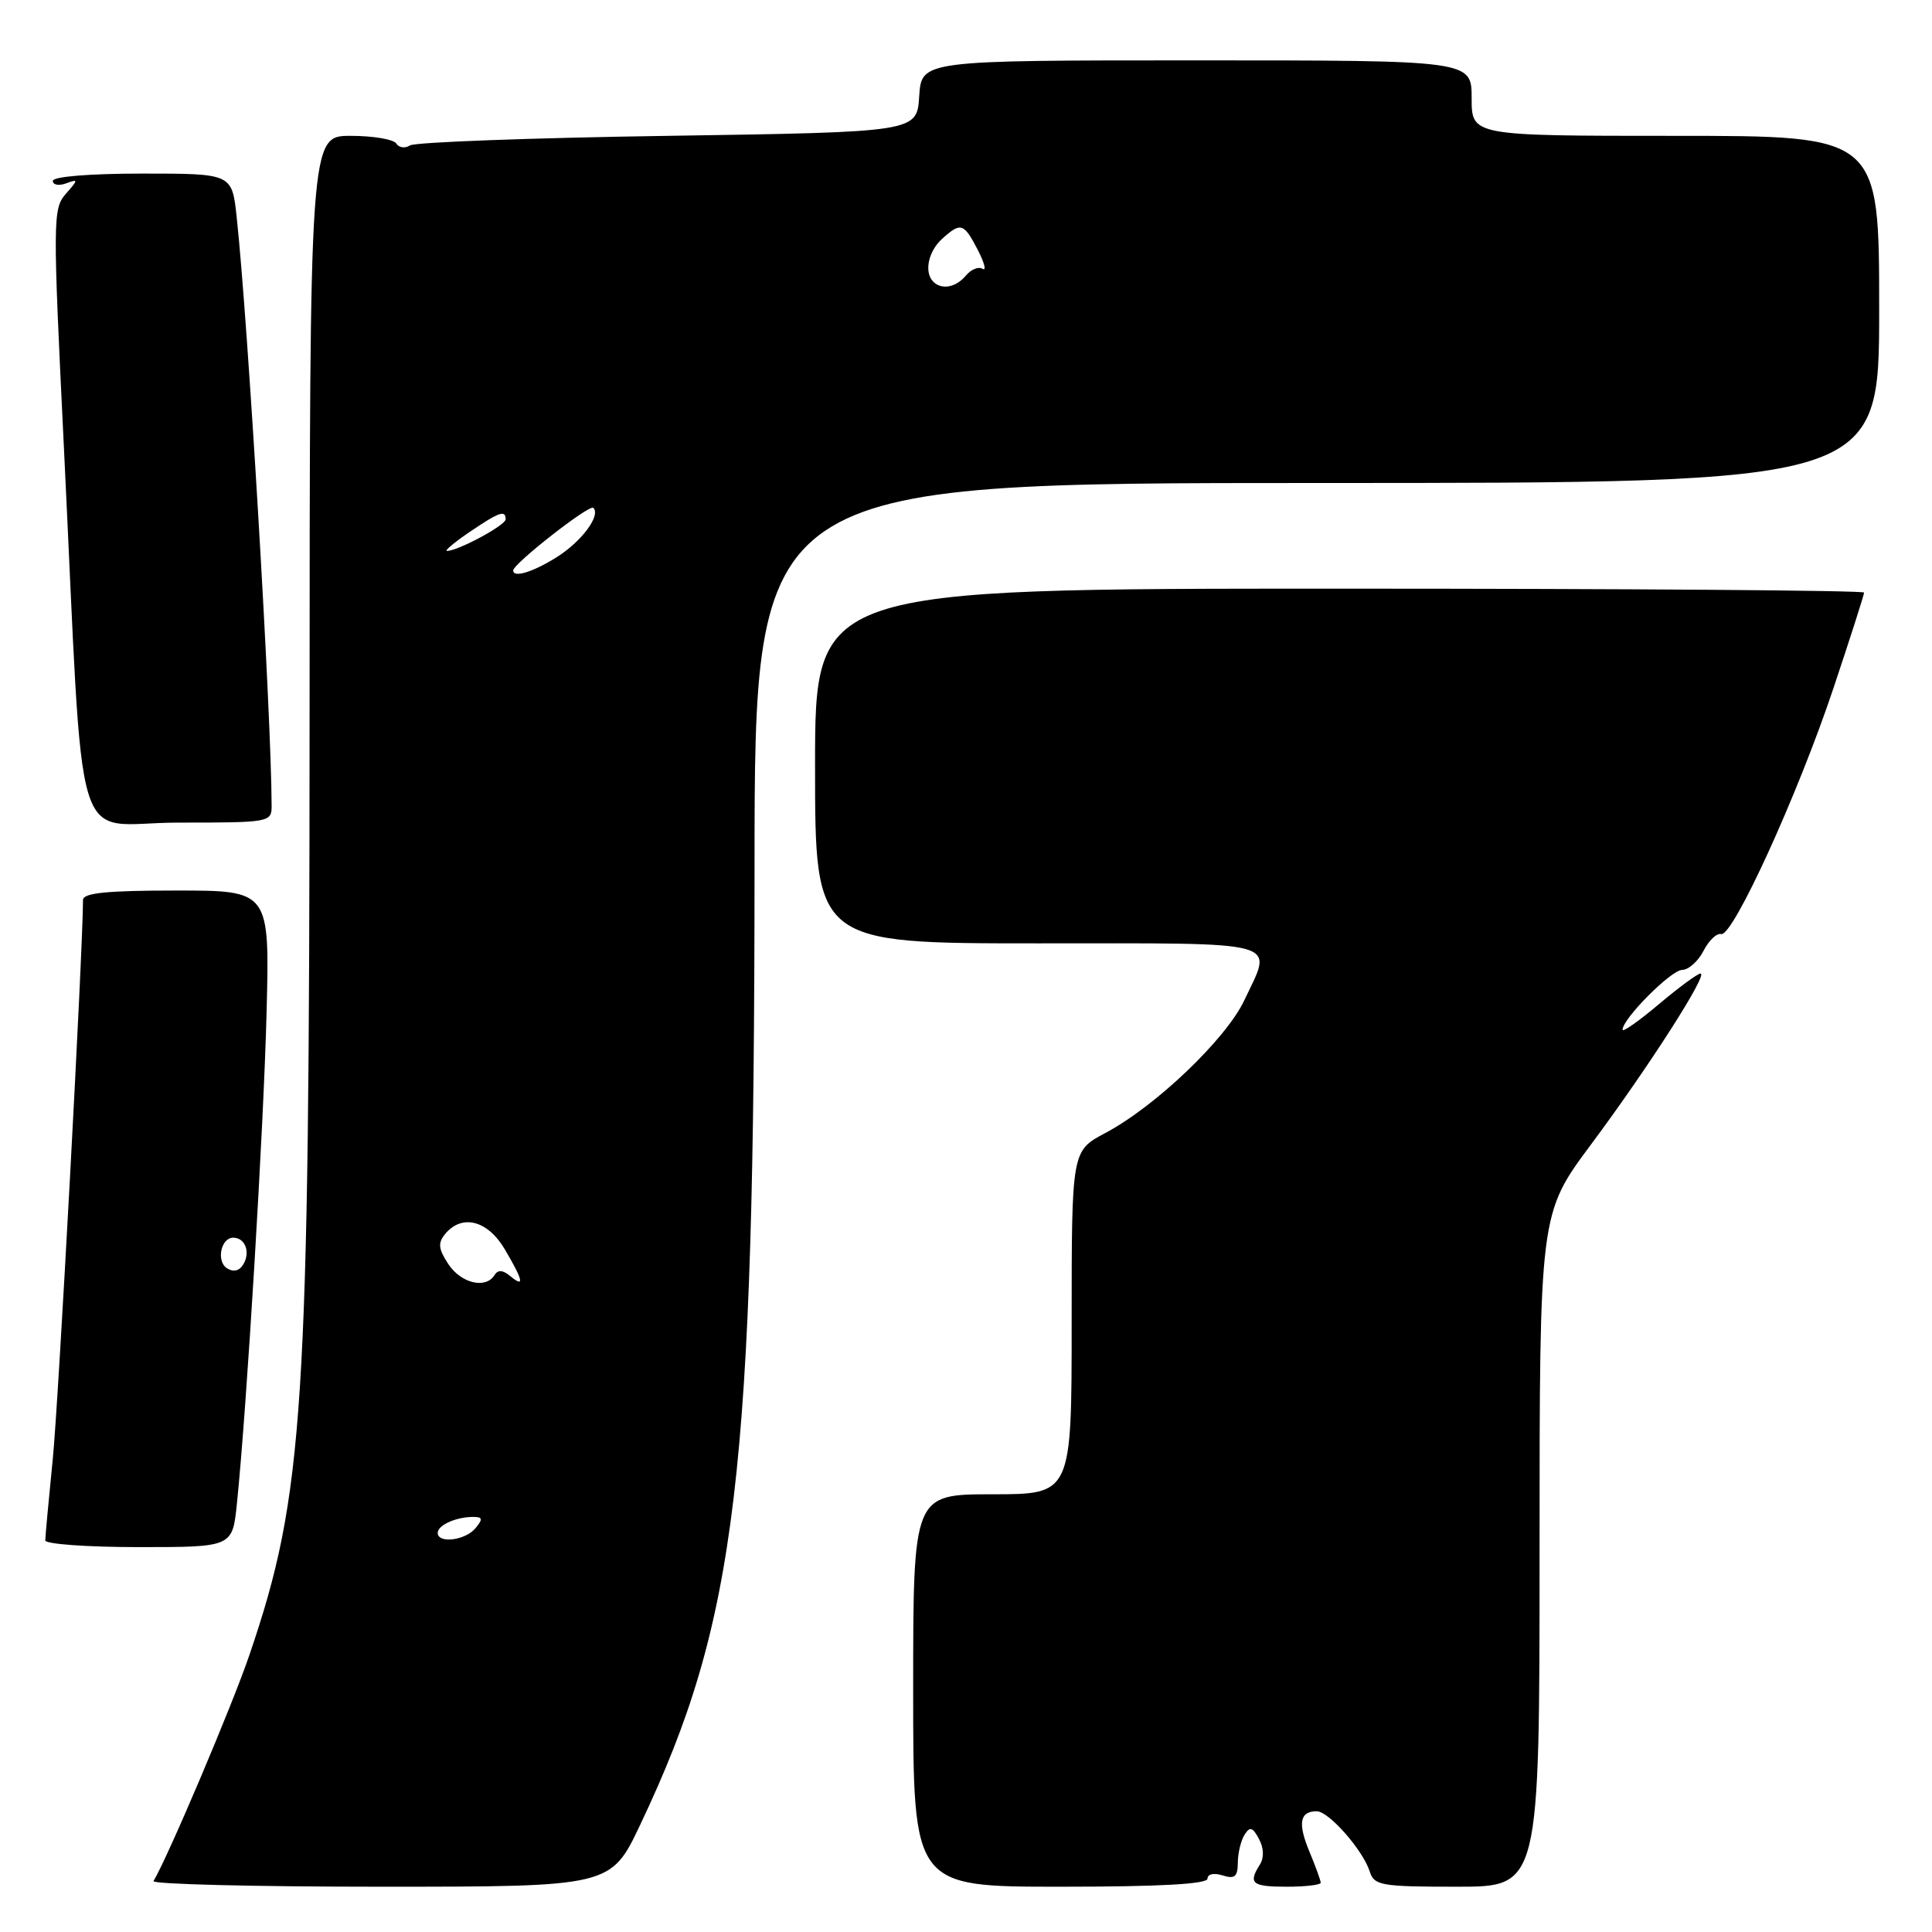 <?xml version="1.0" encoding="UTF-8" standalone="no"?>
<!DOCTYPE svg PUBLIC "-//W3C//DTD SVG 1.1//EN" "http://www.w3.org/Graphics/SVG/1.1/DTD/svg11.dtd" >
<svg xmlns="http://www.w3.org/2000/svg" xmlns:xlink="http://www.w3.org/1999/xlink" version="1.1" viewBox="0 0 256 256">
 <g >
 <path fill="currentColor"
d=" M 84.85 241.75 C 97.68 214.70 99.96 195.54 99.98 114.75 C 100.00 64.00 100.00 64.00 174.50 64.00 C 249.00 64.00 249.00 64.00 249.00 41.00 C 249.00 18.00 249.00 18.00 222.00 18.00 C 195.00 18.00 195.00 18.00 195.00 13.00 C 195.00 8.00 195.00 8.00 158.55 8.00 C 122.11 8.00 122.11 8.00 121.80 12.75 C 121.50 17.50 121.50 17.50 88.50 18.00 C 70.35 18.27 54.97 18.84 54.32 19.27 C 53.67 19.69 52.86 19.58 52.51 19.02 C 52.16 18.46 49.44 18.00 46.46 18.00 C 41.04 18.00 41.04 18.00 41.02 95.91 C 40.99 187.00 40.28 198.04 33.07 219.23 C 30.79 225.95 22.20 246.18 20.34 249.25 C 20.09 249.66 33.62 250.00 50.41 250.00 C 80.94 250.00 80.94 250.00 84.85 241.75 Z  M 160.00 248.93 C 160.00 248.32 160.85 248.14 162.00 248.50 C 163.61 249.01 164.00 248.68 164.02 246.82 C 164.02 245.54 164.43 243.88 164.91 243.11 C 165.62 241.99 165.98 242.10 166.82 243.67 C 167.47 244.87 167.51 246.16 166.95 247.05 C 165.36 249.56 165.88 250.00 170.50 250.00 C 172.97 250.00 175.00 249.76 175.00 249.47 C 175.00 249.18 174.33 247.33 173.51 245.36 C 171.94 241.60 172.22 240.00 174.47 240.00 C 176.07 240.00 180.59 245.14 181.50 247.99 C 182.08 249.84 183.00 250.00 193.07 250.00 C 204.00 250.00 204.00 250.00 204.00 205.41 C 204.00 160.81 204.00 160.81 210.81 151.66 C 218.47 141.37 226.39 129.00 225.33 129.00 C 224.94 129.00 222.46 130.83 219.81 133.06 C 217.17 135.29 215.00 136.81 215.00 136.44 C 215.00 134.99 221.43 128.53 222.89 128.52 C 223.74 128.51 225.01 127.38 225.72 126.00 C 226.42 124.62 227.47 123.62 228.06 123.77 C 229.61 124.16 238.21 105.33 242.93 91.22 C 245.17 84.52 247.00 78.80 247.00 78.52 C 247.00 78.23 215.73 78.00 177.50 78.00 C 108.00 78.00 108.00 78.00 108.00 101.50 C 108.00 125.00 108.00 125.00 137.50 125.00 C 170.59 125.00 168.67 124.47 164.88 132.54 C 162.46 137.67 153.12 146.60 146.46 150.13 C 142.00 152.50 142.00 152.50 142.00 175.25 C 142.00 198.00 142.00 198.00 131.50 198.00 C 121.00 198.00 121.00 198.00 121.00 224.00 C 121.00 250.00 121.00 250.00 140.50 250.00 C 153.65 250.00 160.00 249.65 160.00 248.93 Z  M 31.39 199.25 C 32.70 186.55 34.93 149.55 35.32 134.25 C 35.74 118.00 35.74 118.00 23.37 118.00 C 14.14 118.00 11.00 118.32 11.00 119.25 C 10.97 126.27 7.75 185.83 6.99 193.36 C 6.45 198.78 6.00 203.61 6.00 204.11 C 6.00 204.60 11.58 205.00 18.40 205.00 C 30.80 205.00 30.80 205.00 31.39 199.25 Z  M 35.99 106.75 C 35.97 94.89 32.87 42.73 31.36 28.75 C 30.74 23.00 30.74 23.00 18.87 23.00 C 11.88 23.00 7.00 23.40 7.00 23.97 C 7.00 24.50 7.79 24.65 8.75 24.30 C 10.39 23.70 10.39 23.79 8.71 25.70 C 7.00 27.65 6.99 29.16 8.46 59.12 C 11.21 115.25 9.31 109.00 23.59 109.00 C 35.79 109.00 36.00 108.96 35.99 106.75 Z  M 58.00 203.11 C 58.00 202.09 60.43 201.00 62.70 201.00 C 63.96 201.00 64.01 201.28 63.00 202.50 C 61.65 204.12 58.00 204.57 58.00 203.11 Z  M 59.40 167.49 C 58.08 165.48 58.00 164.70 59.00 163.49 C 61.23 160.82 64.63 161.70 66.90 165.56 C 69.35 169.72 69.55 170.70 67.59 169.07 C 66.62 168.27 65.97 168.23 65.53 168.95 C 64.37 170.84 61.08 170.05 59.40 167.49 Z  M 68.00 75.59 C 68.00 74.70 78.12 66.78 78.62 67.29 C 79.65 68.32 77.01 71.83 73.64 73.91 C 70.54 75.83 68.00 76.59 68.00 75.59 Z  M 62.21 70.50 C 66.15 67.83 67.00 67.53 67.00 68.81 C 67.00 69.60 60.68 73.00 59.23 73.00 C 58.85 73.00 60.19 71.88 62.21 70.50 Z  M 123.67 37.33 C 122.42 36.09 122.99 33.32 124.83 31.65 C 127.31 29.41 127.70 29.53 129.56 33.11 C 130.44 34.82 130.73 35.95 130.20 35.62 C 129.66 35.29 128.67 35.69 127.99 36.51 C 126.69 38.08 124.78 38.45 123.67 37.33 Z  M 30.09 168.06 C 28.63 167.15 29.26 164.00 30.91 164.00 C 32.45 164.00 33.19 165.85 32.29 167.45 C 31.76 168.39 30.98 168.61 30.09 168.06 Z "/>
</g>
</svg>